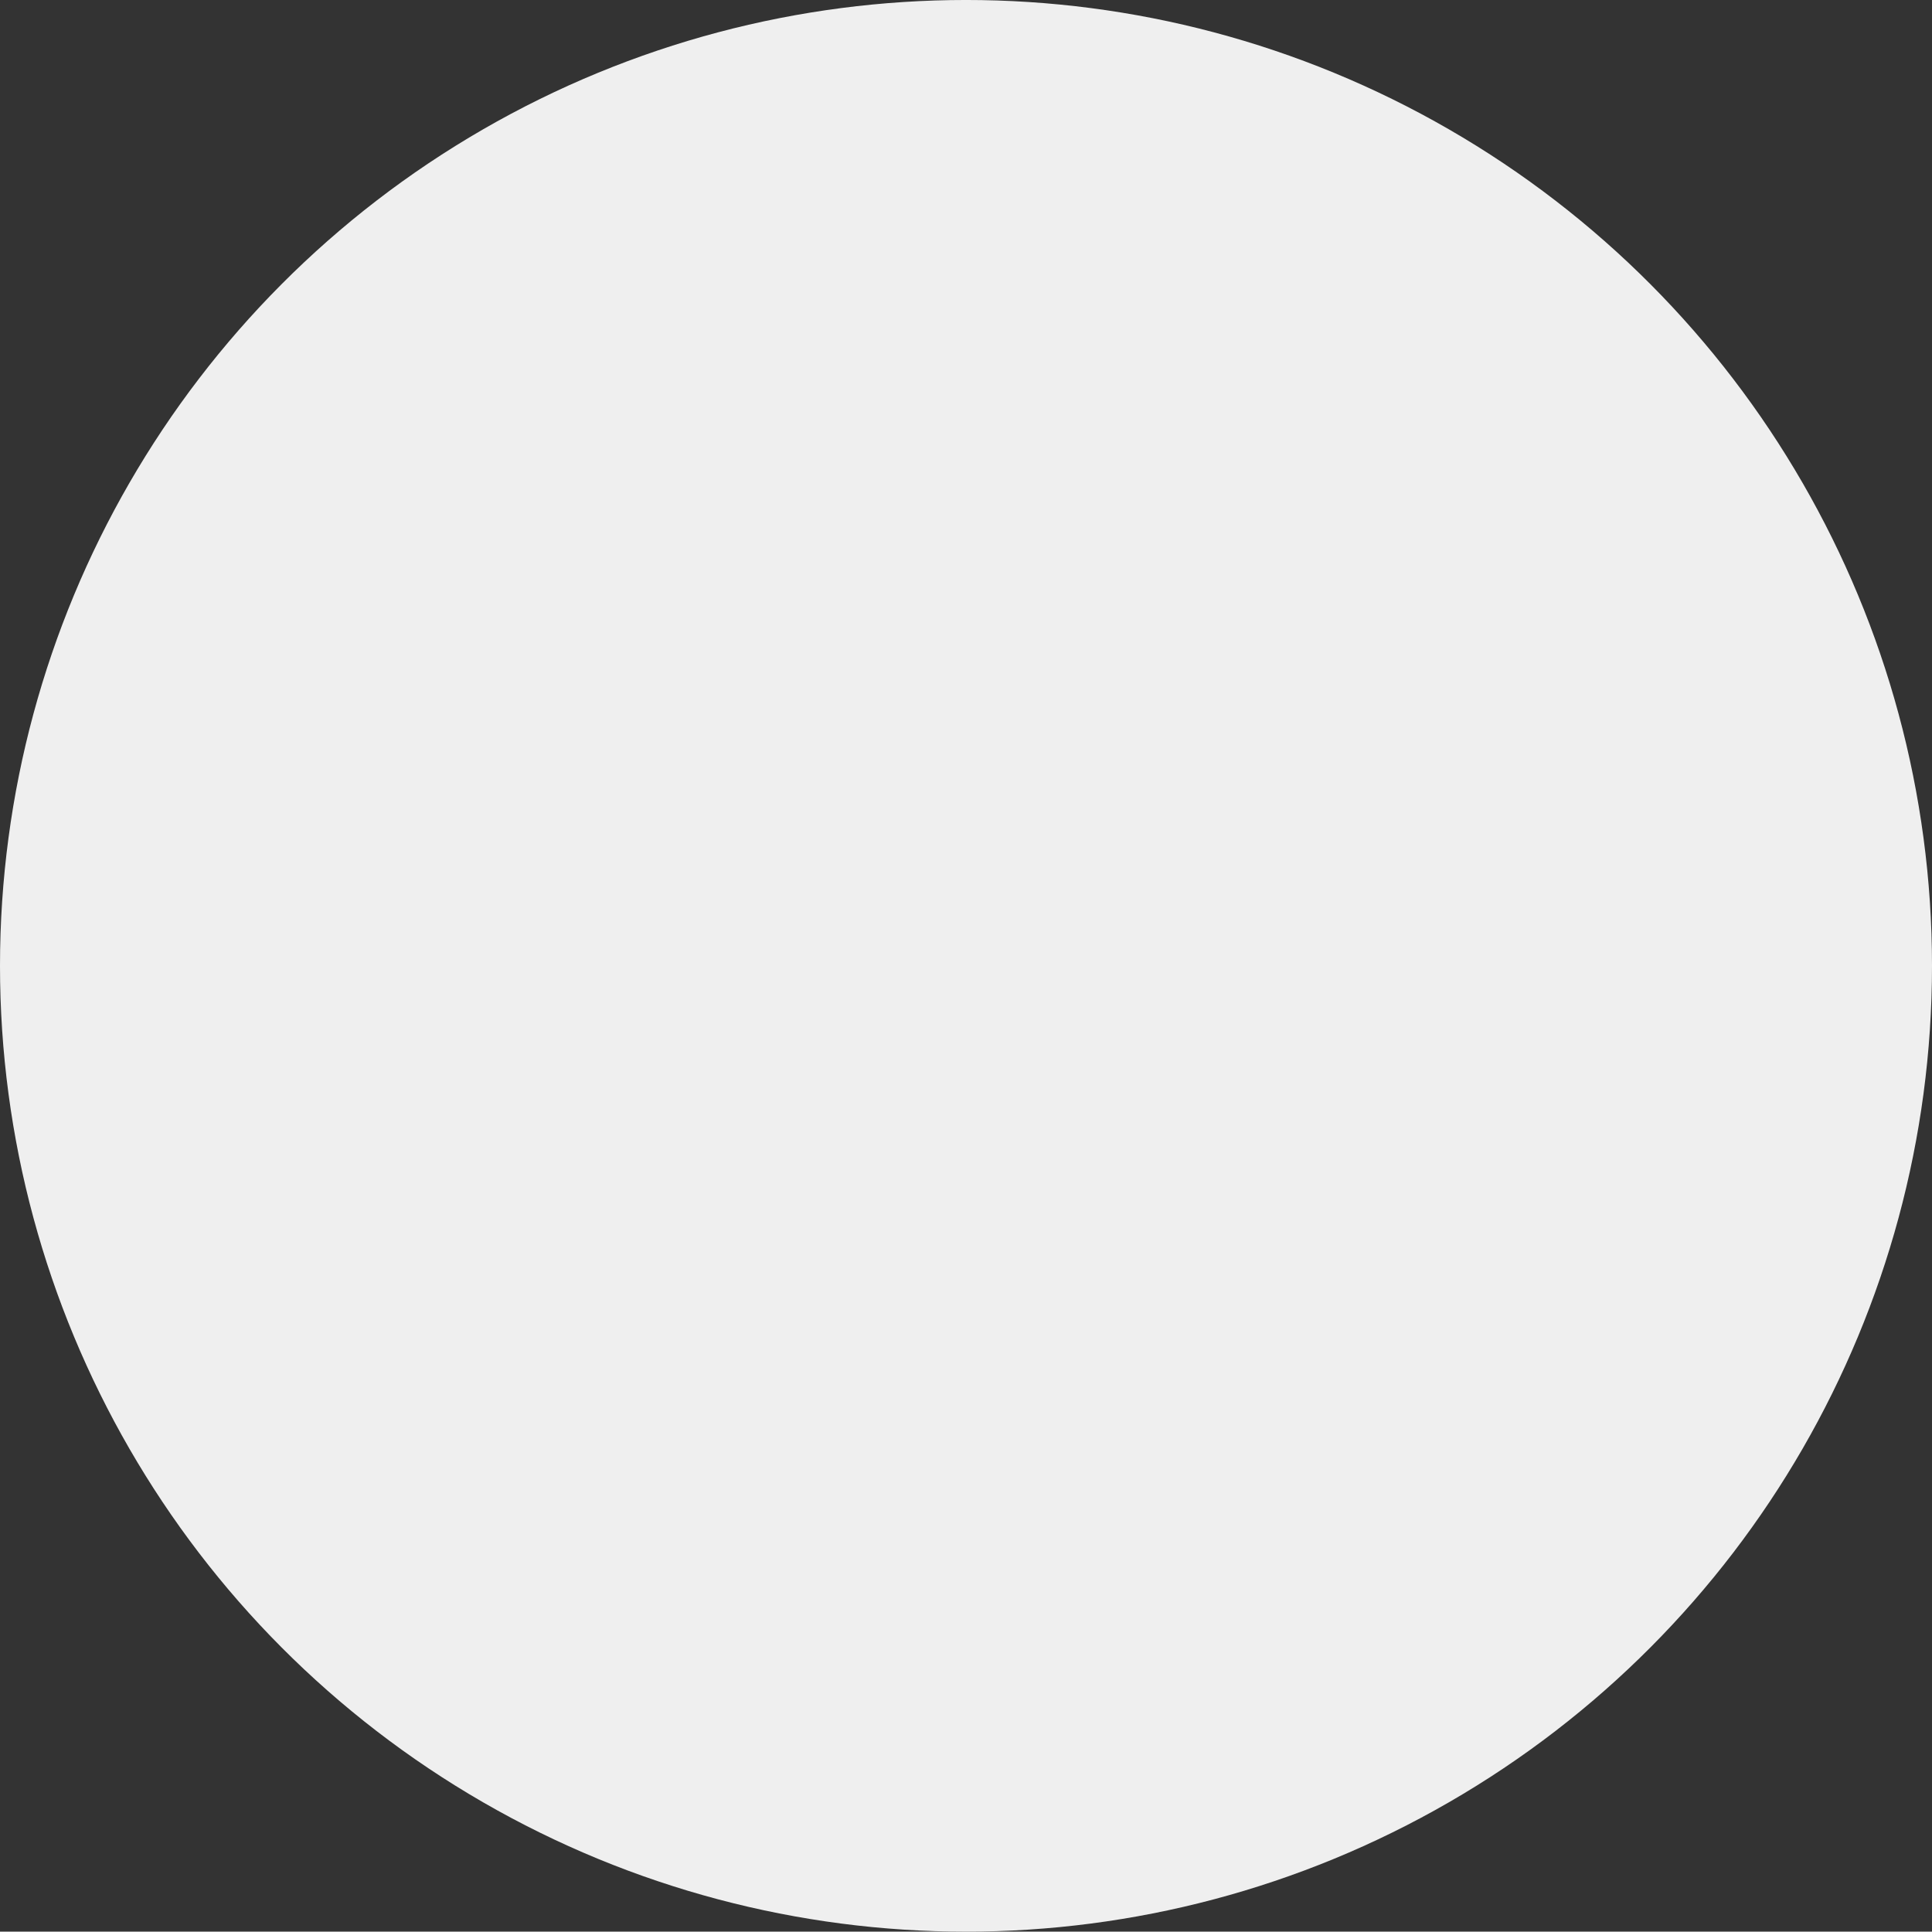 <svg xmlns="http://www.w3.org/2000/svg" width="168.812" height="168.781" viewBox="0 0 168.812 168.781">
  <rect x="0" y="0" width="168.812" height="168.781" fill="#333333" stroke="none"/>
  <defs>
    <style>
      .cls-1 {
        fill: #efefef;
      }
    </style>
  </defs>
  <ellipse id="mask.svg" class="cls-1" cx="84.406" cy="84.39" rx="84.406" ry="84.391"/>
</svg>
